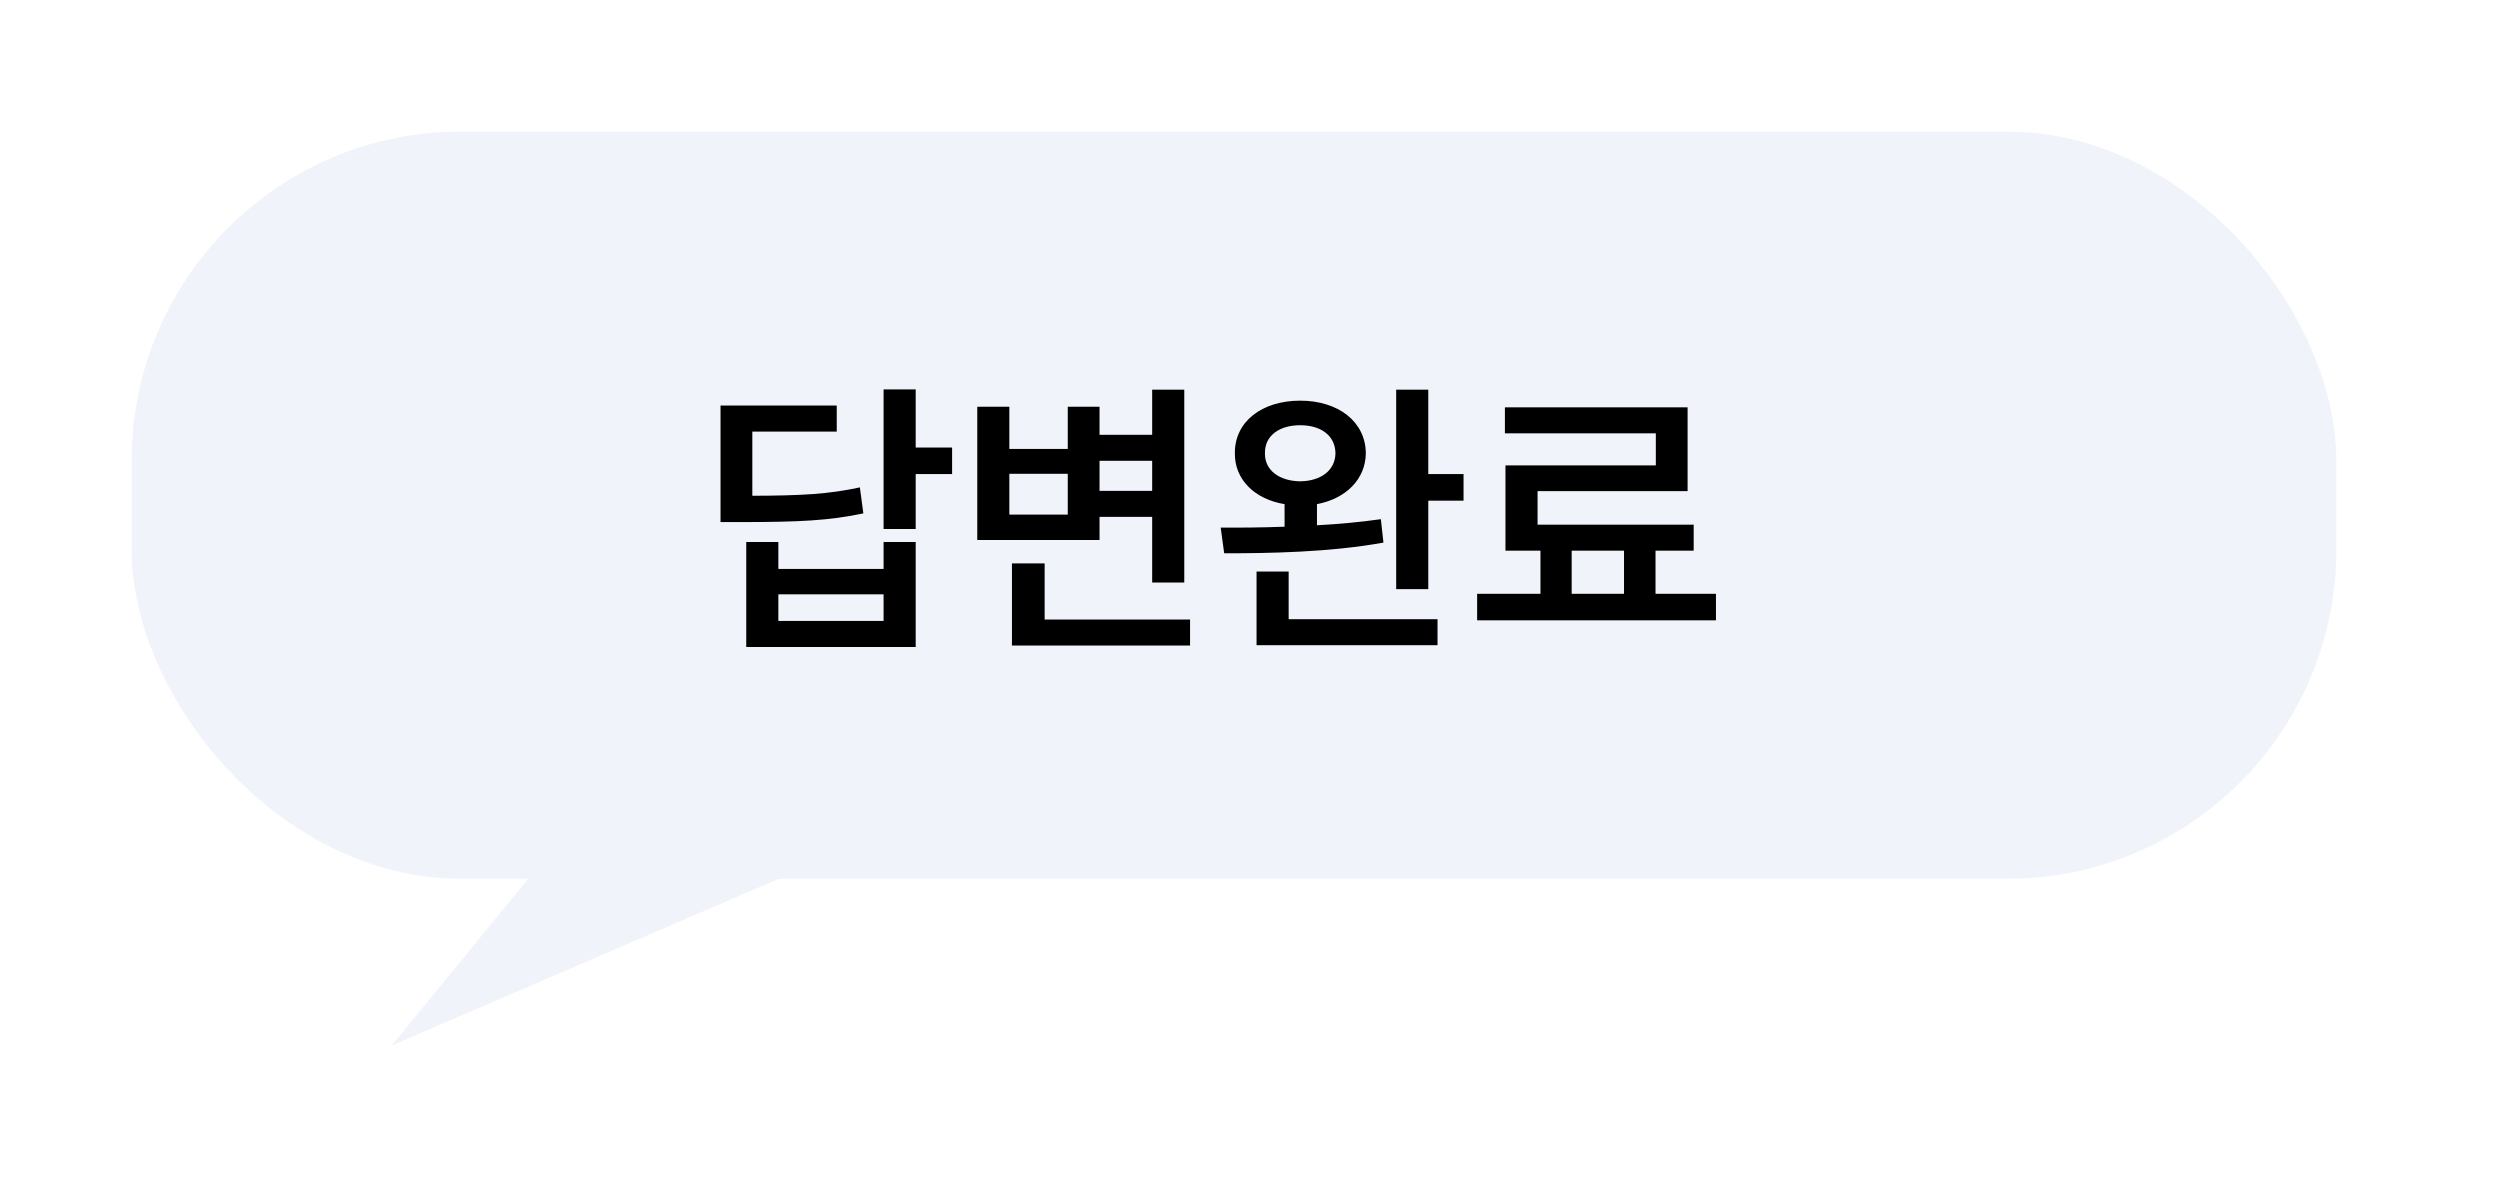 <svg width="76" height="36" viewBox="0 0 76 36" fill="none" xmlns="http://www.w3.org/2000/svg">
<g filter="url(#filter0_d_3973_7138)">
<rect x="4" width="67.026" height="22.715" rx="10" fill="#F0F4FA"/>
<path d="M16.637 22.004L20.846 22.014L25.256 22.035L11.904 27.786L16.637 22.004Z" fill="#F0F4FA"/>
<path d="M27.837 7.837V9.604H28.944V10.412H27.837V12.082H26.861V7.837H27.837ZM25.437 8.329V9.12H22.871V11.071C24.365 11.067 25.196 11.023 26.14 10.816L26.246 11.607C25.209 11.827 24.277 11.871 22.546 11.871H21.904V8.329H25.437ZM23.662 12.477V13.295H26.861V12.477H27.837V15.668H22.686V12.477H23.662ZM23.662 14.877H26.861V14.068H23.662V14.877ZM36.002 7.846V13.708H35.026V11.713H33.426V12.416H29.709V8.364H30.684V9.647H32.46V8.364H33.426V9.217H35.026V7.846H36.002ZM36.178 14.833V15.624H30.763V13.128H31.757V14.833H36.178ZM30.684 11.643H32.46V10.403H30.684V11.643ZM33.426 10.922H35.026V10.008H33.426V10.922ZM39.526 8.18C40.686 8.18 41.513 8.821 41.521 9.779C41.513 10.566 40.919 11.159 40.036 11.326V11.968C40.695 11.933 41.359 11.871 41.978 11.783L42.057 12.495C40.405 12.794 38.559 12.82 37.215 12.82L37.109 12.038C37.68 12.043 38.348 12.038 39.051 12.012V11.326C38.142 11.177 37.531 10.579 37.54 9.779C37.531 8.821 38.357 8.18 39.526 8.18ZM39.526 8.927C38.893 8.927 38.445 9.243 38.454 9.779C38.445 10.298 38.893 10.623 39.526 10.632C40.159 10.623 40.59 10.298 40.598 9.779C40.59 9.243 40.159 8.927 39.526 8.927ZM43.42 7.846V10.412H44.492V11.221H43.42V13.91H42.444V7.846H43.42ZM43.701 14.824V15.615H38.199V13.374H39.175V14.824H43.701ZM52.165 14.051V14.859H44.905V14.051H46.83V12.741H45.766V10.148H50.337V9.173H45.749V8.382H51.303V10.931H46.742V11.95H51.488V12.741H50.328V14.051H52.165ZM47.779 14.051H49.37V12.741H47.779V14.051Z" fill="black"/>
</g>
<defs>
<filter id="filter0_d_3973_7138" x="0" y="0" width="75.027" height="35.786" filterUnits="userSpaceOnUse" color-interpolation-filters="sRGB">
<feFlood flood-opacity="0" result="BackgroundImageFix"/>
<feColorMatrix in="SourceAlpha" type="matrix" values="0 0 0 0 0 0 0 0 0 0 0 0 0 0 0 0 0 0 127 0" result="hardAlpha"/>
<feOffset dy="4"/>
<feGaussianBlur stdDeviation="2"/>
<feComposite in2="hardAlpha" operator="out"/>
<feColorMatrix type="matrix" values="0 0 0 0 0 0 0 0 0 0 0 0 0 0 0 0 0 0 0.09 0"/>
<feBlend mode="normal" in2="BackgroundImageFix" result="effect1_dropShadow_3973_7138"/>
<feBlend mode="normal" in="SourceGraphic" in2="effect1_dropShadow_3973_7138" result="shape"/>
</filter>
</defs>
</svg>
